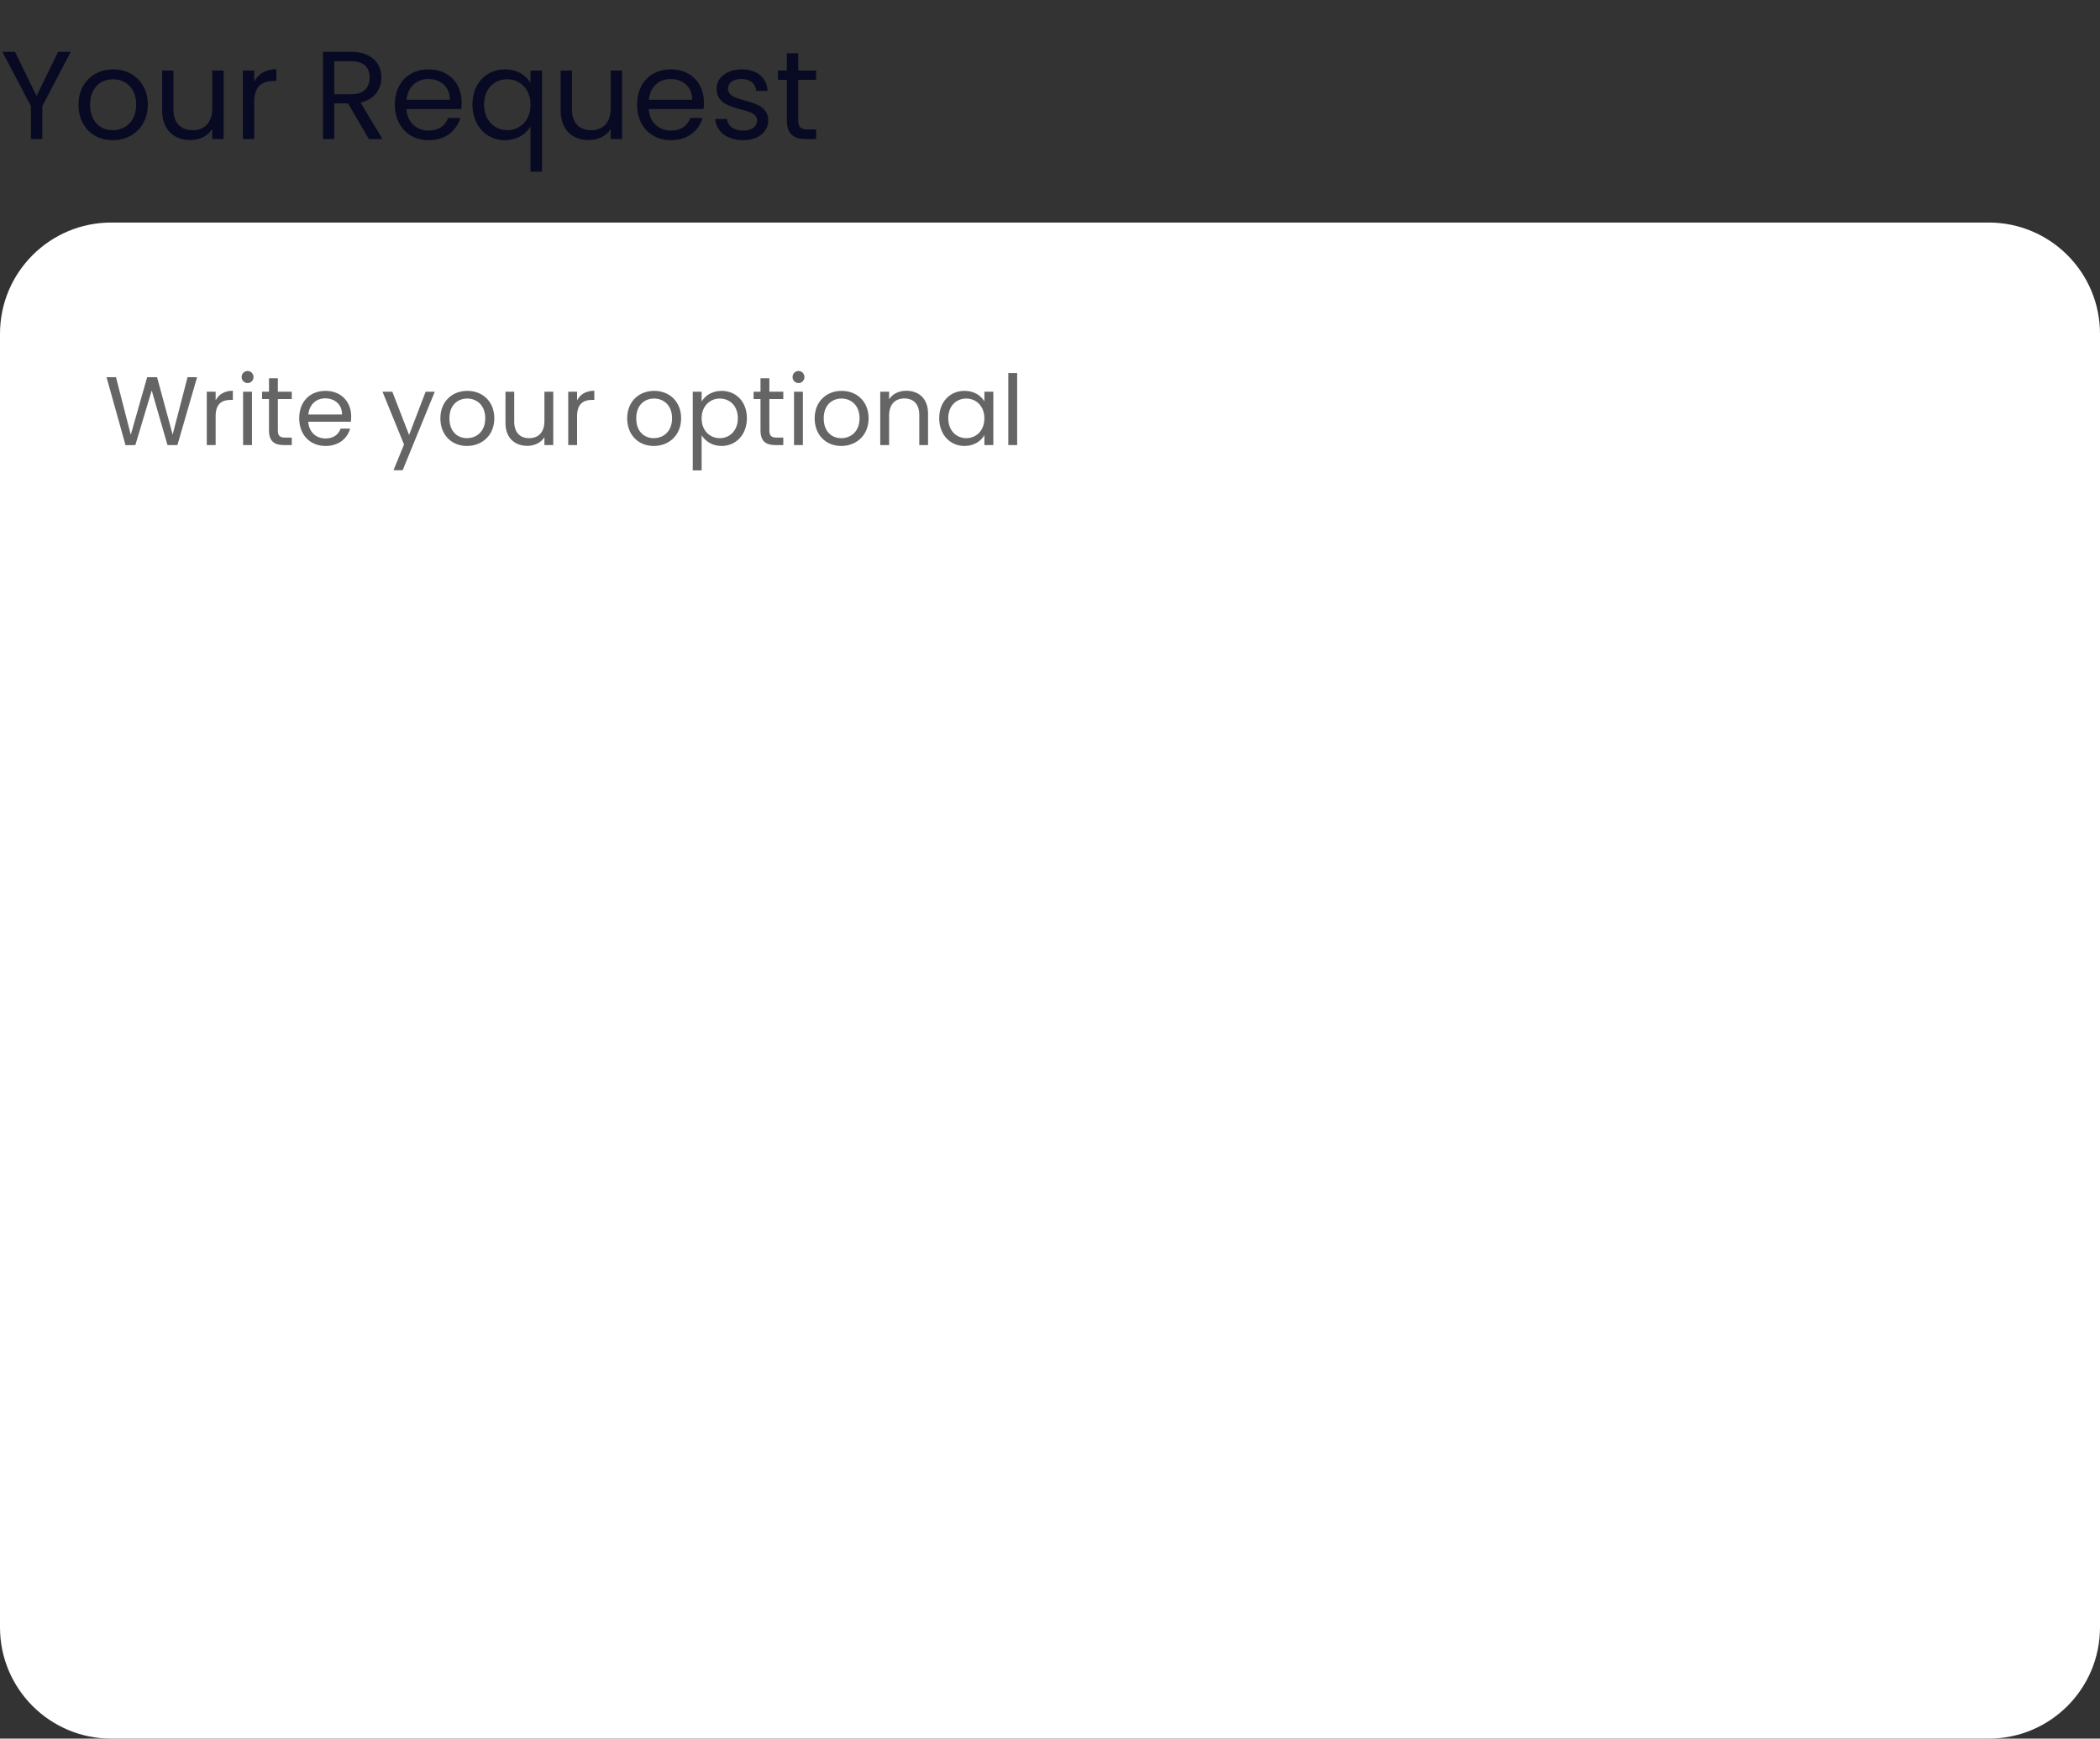 <svg width="302" height="250" viewBox="0 0 302 250" fill="none" xmlns="http://www.w3.org/2000/svg">
<rect x="0" y="0" width="302" height="250" fill="#333333" stroke="none"/>
<path d="M286 32H16C7.163 32 0 39.163 0 48V234C0 242.837 7.163 250 16 250H286C294.837 250 302 242.837 302 234V48C302 39.163 294.837 32 286 32Z" fill="white"/>
<path d="M18.052 64.014L19.466 64L21.818 56.146L24.086 64H25.514L28.342 54.242H26.97L24.828 62.488L22.588 54.242H21.16L18.808 62.516L16.68 54.242H15.322L18.052 64.014ZM31.01 59.828C31.01 58.05 31.934 57.504 33.152 57.504H33.488V56.188C32.27 56.188 31.444 56.72 31.01 57.574V56.328H29.736V64H31.01V59.828ZM34.959 64H36.233V56.328H34.959V64ZM35.617 55.082C36.079 55.082 36.457 54.704 36.457 54.214C36.457 53.724 36.079 53.346 35.617 53.346C35.127 53.346 34.749 53.724 34.749 54.214C34.749 54.704 35.127 55.082 35.617 55.082ZM38.684 61.9C38.684 63.44 39.454 64 40.812 64H41.96V62.922H41.022C40.238 62.922 39.958 62.656 39.958 61.9V57.378H41.96V56.328H39.958V54.396H38.684V56.328H37.69V57.378H38.684V61.9ZM46.766 57.28C48.082 57.28 49.202 58.106 49.188 59.604H44.344C44.484 58.106 45.52 57.28 46.766 57.28ZM50.35 61.634H48.978C48.698 62.46 47.97 63.048 46.822 63.048C45.52 63.048 44.428 62.194 44.33 60.64H50.462C50.49 60.374 50.504 60.15 50.504 59.87C50.504 57.77 49.048 56.202 46.822 56.202C44.582 56.202 43.028 57.728 43.028 60.15C43.028 62.586 44.638 64.126 46.822 64.126C48.726 64.126 49.958 63.034 50.35 61.634ZM58.83 62.544L56.422 56.328H55.008L58.102 63.916L56.59 67.612H57.906L62.526 56.328H61.21L58.83 62.544ZM71.087 60.15C71.087 57.728 69.392 56.202 67.209 56.202C65.038 56.202 63.331 57.728 63.331 60.15C63.331 62.586 64.983 64.126 67.153 64.126C69.337 64.126 71.087 62.586 71.087 60.15ZM64.632 60.15C64.632 58.218 65.85 57.308 67.195 57.308C68.51 57.308 69.784 58.218 69.784 60.15C69.784 62.096 68.483 63.006 67.153 63.006C65.823 63.006 64.632 62.096 64.632 60.15ZM79.566 56.328H78.292V60.542C78.292 62.194 77.41 63.006 76.094 63.006C74.806 63.006 73.952 62.208 73.952 60.654V56.328H72.692V60.822C72.692 63.02 74.078 64.112 75.842 64.112C76.864 64.112 77.802 63.664 78.292 62.866V64H79.566V56.328ZM82.991 59.828C82.991 58.05 83.915 57.504 85.133 57.504H85.469V56.188C84.251 56.188 83.425 56.72 82.991 57.574V56.328H81.717V64H82.991V59.828ZM97.952 60.15C97.952 57.728 96.258 56.202 94.074 56.202C91.904 56.202 90.196 57.728 90.196 60.15C90.196 62.586 91.848 64.126 94.018 64.126C96.202 64.126 97.952 62.586 97.952 60.15ZM91.498 60.15C91.498 58.218 92.716 57.308 94.06 57.308C95.376 57.308 96.65 58.218 96.65 60.15C96.65 62.096 95.348 63.006 94.018 63.006C92.688 63.006 91.498 62.096 91.498 60.15ZM100.901 57.742V56.328H99.627V67.64H100.901V62.586C101.377 63.37 102.371 64.126 103.771 64.126C105.829 64.126 107.411 62.516 107.411 60.136C107.411 57.742 105.829 56.202 103.771 56.202C102.371 56.202 101.363 56.93 100.901 57.742ZM106.109 60.136C106.109 61.942 104.919 63.006 103.505 63.006C102.119 63.006 100.901 61.956 100.901 60.15C100.901 58.372 102.119 57.308 103.505 57.308C104.919 57.308 106.109 58.33 106.109 60.136ZM109.368 61.9C109.368 63.44 110.138 64 111.496 64H112.644V62.922H111.706C110.922 62.922 110.642 62.656 110.642 61.9V57.378H112.644V56.328H110.642V54.396H109.368V56.328H108.374V57.378H109.368V61.9ZM114.187 64H115.461V56.328H114.187V64ZM114.845 55.082C115.307 55.082 115.685 54.704 115.685 54.214C115.685 53.724 115.307 53.346 114.845 53.346C114.355 53.346 113.977 53.724 113.977 54.214C113.977 54.704 114.355 55.082 114.845 55.082ZM124.913 60.15C124.913 57.728 123.219 56.202 121.035 56.202C118.865 56.202 117.157 57.728 117.157 60.15C117.157 62.586 118.809 64.126 120.979 64.126C123.163 64.126 124.913 62.586 124.913 60.15ZM118.459 60.15C118.459 58.218 119.677 57.308 121.021 57.308C122.337 57.308 123.611 58.218 123.611 60.15C123.611 62.096 122.309 63.006 120.979 63.006C119.649 63.006 118.459 62.096 118.459 60.15ZM132.202 64H133.462V59.478C133.462 57.28 132.104 56.188 130.326 56.188C129.29 56.188 128.366 56.622 127.862 57.42V56.328H126.588V64H127.862V59.758C127.862 58.106 128.758 57.294 130.06 57.294C131.348 57.294 132.202 58.092 132.202 59.66V64ZM135.067 60.136C135.067 62.516 136.649 64.126 138.693 64.126C140.107 64.126 141.101 63.398 141.563 62.572V64H142.851V56.328H141.563V57.728C141.115 56.93 140.135 56.202 138.707 56.202C136.649 56.202 135.067 57.742 135.067 60.136ZM141.563 60.15C141.563 61.956 140.359 63.006 138.959 63.006C137.559 63.006 136.369 61.942 136.369 60.136C136.369 58.33 137.559 57.308 138.959 57.308C140.359 57.308 141.563 58.372 141.563 60.15ZM145.004 64H146.278V53.64H145.004V64Z" fill="#656565"/>
<path d="M4.446 15.266V20H6.084V15.266L10.17 7.454H8.352L5.256 13.808L2.16 7.454H0.342L4.446 15.266ZM21.258 15.05C21.258 11.936 19.08 9.974 16.272 9.974C13.482 9.974 11.286 11.936 11.286 15.05C11.286 18.182 13.41 20.162 16.2 20.162C19.008 20.162 21.258 18.182 21.258 15.05ZM12.96 15.05C12.96 12.566 14.526 11.396 16.254 11.396C17.946 11.396 19.584 12.566 19.584 15.05C19.584 17.552 17.91 18.722 16.2 18.722C14.49 18.722 12.96 17.552 12.96 15.05ZM32.159 10.136H30.521V15.554C30.521 17.678 29.387 18.722 27.695 18.722C26.039 18.722 24.941 17.696 24.941 15.698V10.136H23.321V15.914C23.321 18.74 25.103 20.144 27.371 20.144C28.685 20.144 29.891 19.568 30.521 18.542V20H32.159V10.136ZM36.563 14.636C36.563 12.35 37.751 11.648 39.317 11.648H39.749V9.956C38.183 9.956 37.121 10.64 36.563 11.738V10.136H34.925V20H36.563V14.636ZM53.153 11.144C53.153 12.548 52.343 13.556 50.489 13.556H48.077V8.804H50.489C52.361 8.804 53.153 9.722 53.153 11.144ZM46.439 7.454V20H48.077V14.87H50.057L53.045 20H55.007L51.857 14.744C53.963 14.276 54.845 12.746 54.845 11.144C54.845 9.092 53.441 7.454 50.489 7.454H46.439ZM61.584 11.36C63.276 11.36 64.716 12.422 64.698 14.348H58.47C58.65 12.422 59.982 11.36 61.584 11.36ZM66.192 16.958H64.428C64.068 18.02 63.132 18.776 61.656 18.776C59.982 18.776 58.578 17.678 58.452 15.68H66.336C66.372 15.338 66.39 15.05 66.39 14.69C66.39 11.99 64.518 9.974 61.656 9.974C58.776 9.974 56.778 11.936 56.778 15.05C56.778 18.182 58.848 20.162 61.656 20.162C64.104 20.162 65.688 18.758 66.192 16.958ZM67.94 15.032C67.94 18.092 69.974 20.162 72.584 20.162C74.42 20.162 75.734 19.19 76.292 18.182V24.68H77.948V10.136H76.292V11.936C75.734 10.91 74.438 9.974 72.638 9.974C69.974 9.974 67.94 11.954 67.94 15.032ZM76.292 15.05C76.292 17.372 74.744 18.722 72.944 18.722C71.144 18.722 69.614 17.354 69.614 15.032C69.614 12.71 71.144 11.396 72.944 11.396C74.744 11.396 76.292 12.764 76.292 15.05ZM89.464 10.136H87.826V15.554C87.826 17.678 86.692 18.722 85 18.722C83.344 18.722 82.246 17.696 82.246 15.698V10.136H80.626V15.914C80.626 18.74 82.408 20.144 84.676 20.144C85.99 20.144 87.196 19.568 87.826 18.542V20H89.464V10.136ZM96.424 11.36C98.116 11.36 99.556 12.422 99.538 14.348H93.31C93.49 12.422 94.822 11.36 96.424 11.36ZM101.032 16.958H99.268C98.908 18.02 97.972 18.776 96.496 18.776C94.822 18.776 93.418 17.678 93.292 15.68H101.176C101.212 15.338 101.23 15.05 101.23 14.69C101.23 11.99 99.358 9.974 96.496 9.974C93.616 9.974 91.618 11.936 91.618 15.05C91.618 18.182 93.688 20.162 96.496 20.162C98.944 20.162 100.528 18.758 101.032 16.958ZM110.484 17.318C110.412 13.79 104.688 15.068 104.688 12.728C104.688 11.936 105.408 11.36 106.614 11.36C107.928 11.36 108.684 12.08 108.756 13.07H110.394C110.286 11.144 108.846 9.974 106.668 9.974C104.472 9.974 103.05 11.216 103.05 12.728C103.05 16.4 108.882 15.122 108.882 17.318C108.882 18.128 108.162 18.776 106.866 18.776C105.48 18.776 104.634 18.056 104.544 17.102H102.852C102.96 18.902 104.58 20.162 106.884 20.162C109.062 20.162 110.484 18.938 110.484 17.318ZM113.156 17.3C113.156 19.28 114.146 20 115.892 20H117.368V18.614H116.162C115.154 18.614 114.794 18.272 114.794 17.3V11.486H117.368V10.136H114.794V7.652H113.156V10.136H111.878V11.486H113.156V17.3Z" fill="#080A24"/>
</svg>
